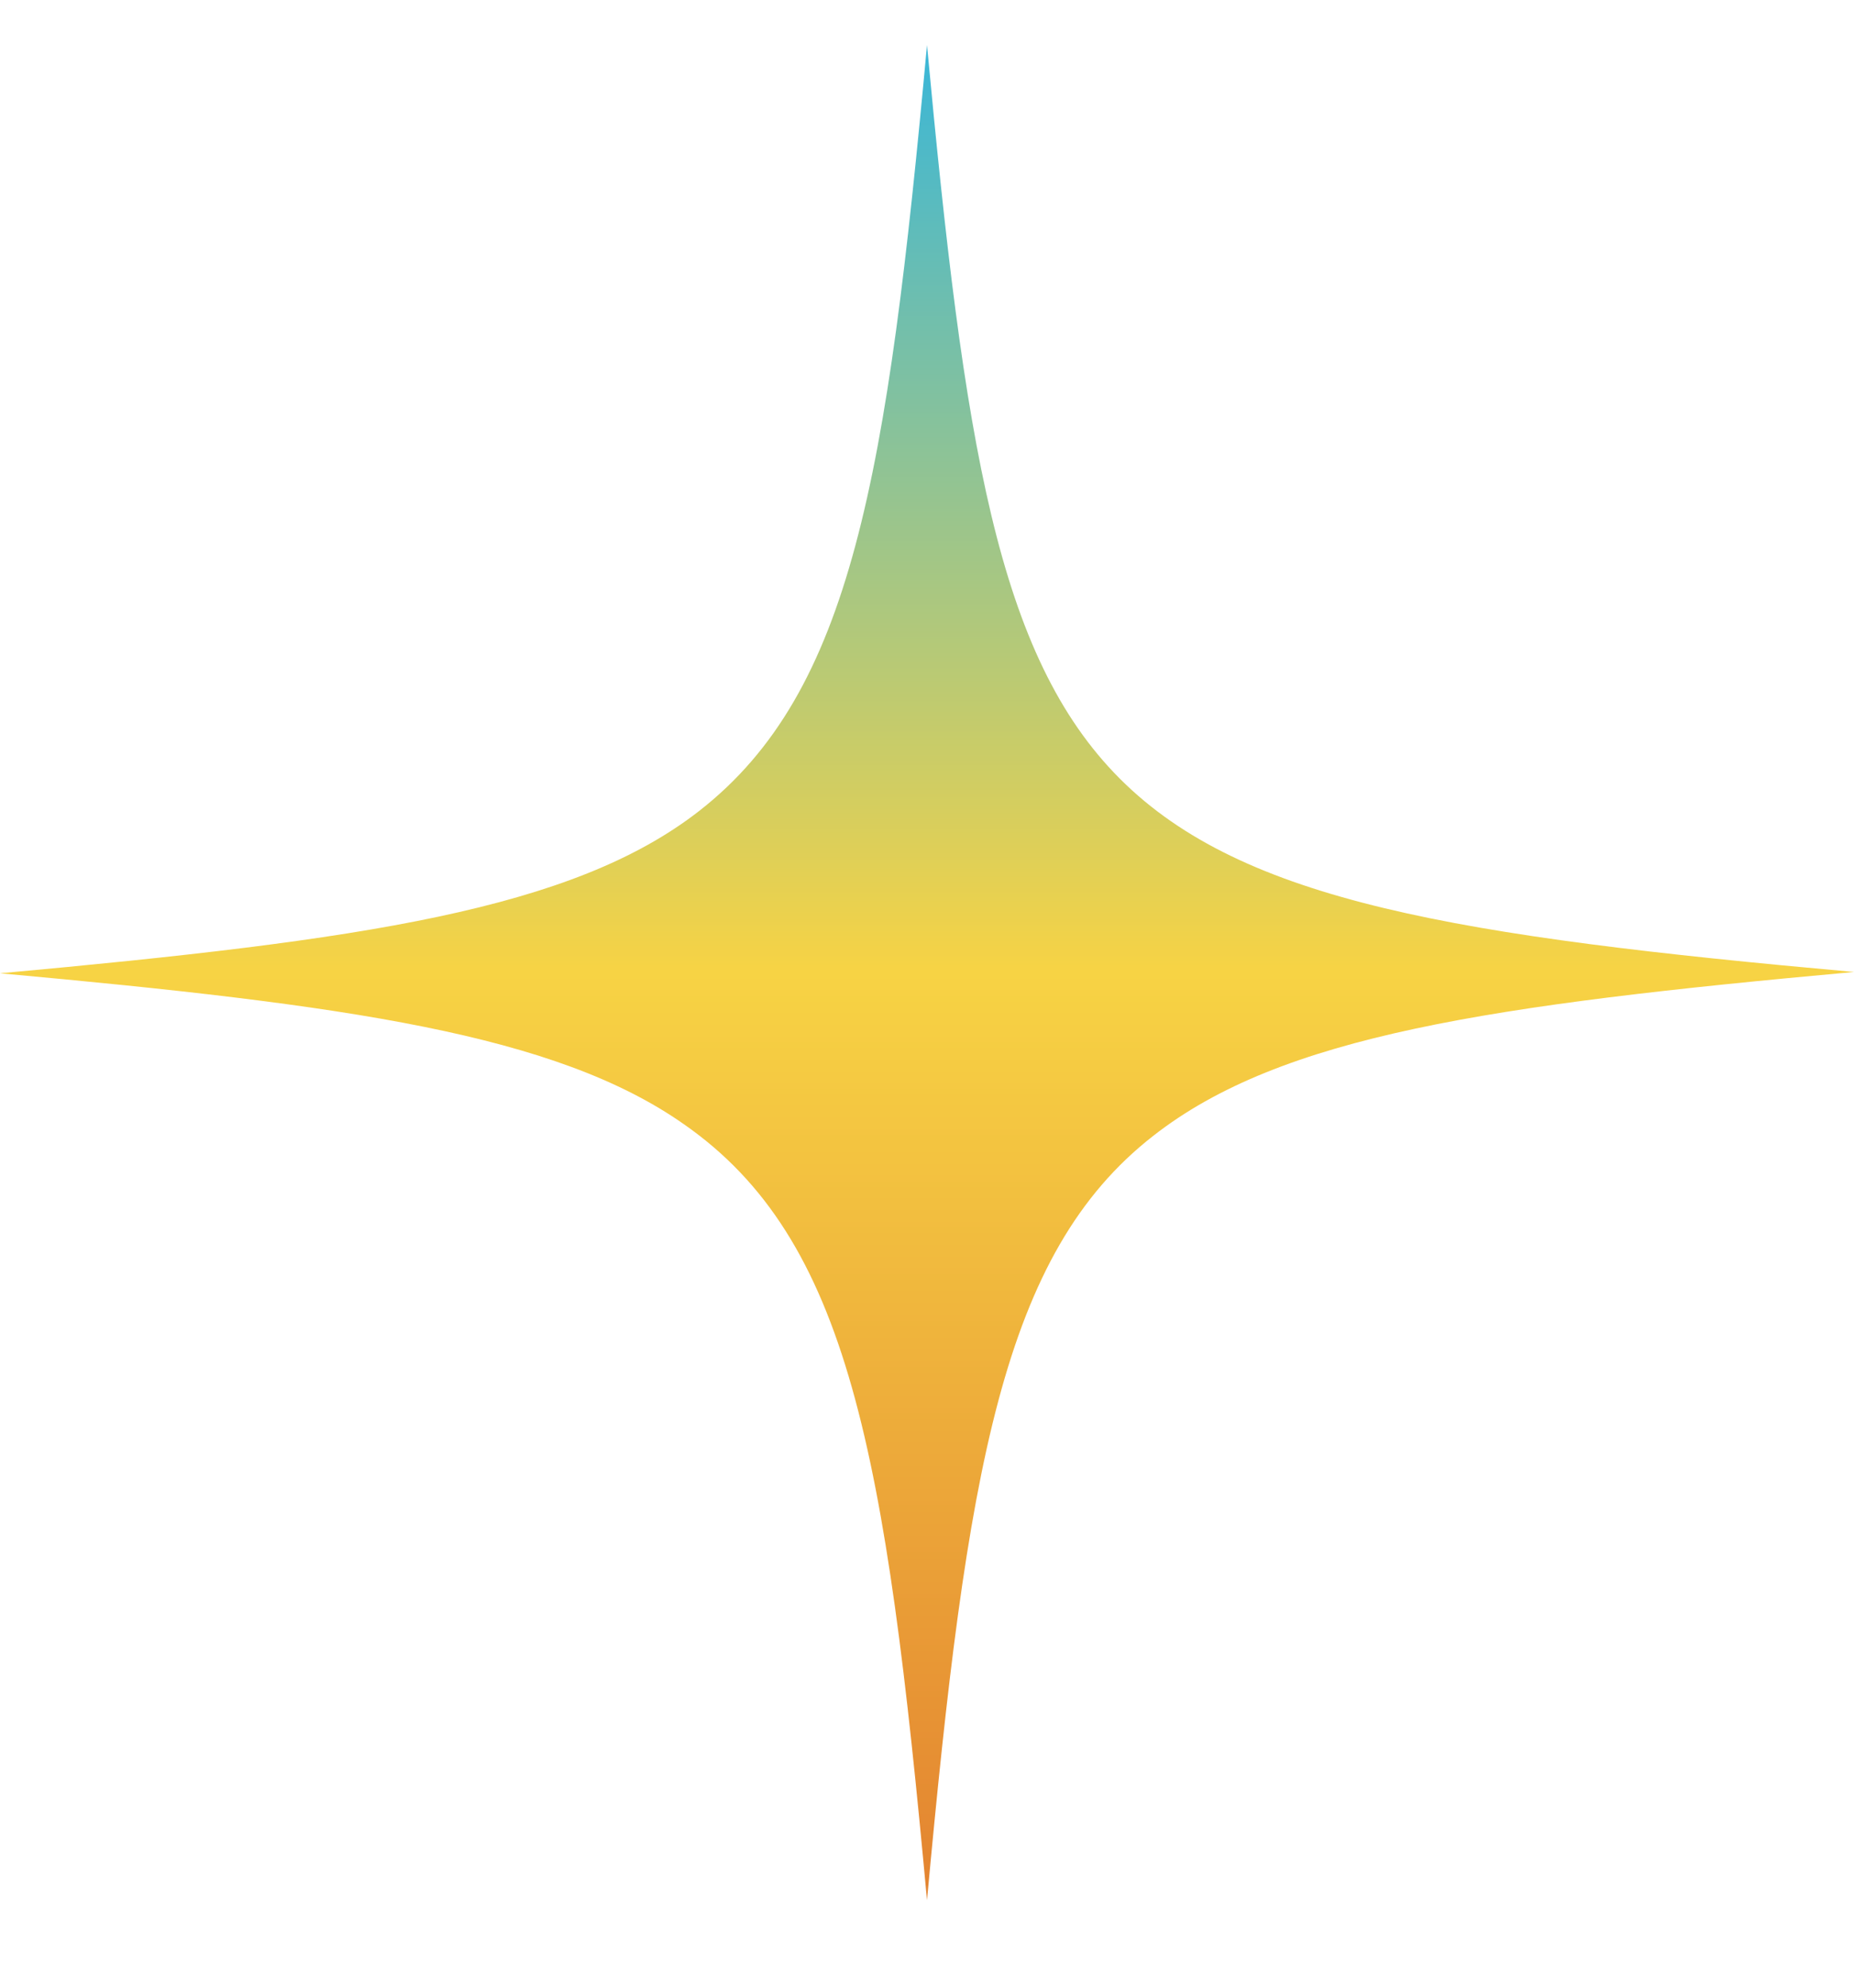 <?xml version="1.0" encoding="UTF-8" standalone="no"?><svg width='14' height='15' viewBox='0 0 14 15' fill='none' xmlns='http://www.w3.org/2000/svg'>
<g clip-path='url(#clip0_1_612)'>
<g clip-path='url(#clip1_1_612)'>
<g clip-path='url(#clip2_1_612)'>
<path d='M14 7.335C11.254 7.584 9.676 7.814 8.708 8.572C7.569 9.46 7.3 11.087 7 14.34C6.69 10.967 6.411 9.351 5.163 8.483C4.194 7.804 2.626 7.584 0 7.345C2.736 7.095 4.324 6.866 5.282 6.118C6.431 5.22 6.7 3.603 7 0.34C7.28 3.344 7.529 4.95 8.458 5.878C9.387 6.806 11.004 7.066 14 7.335Z' fill='url(#paint0_linear_1_612)'/>
</g>
</g>
</g>
<defs>
<linearGradient id='paint0_linear_1_612' x1='7' y1='0.34' x2='7' y2='14.34' gradientUnits='userSpaceOnUse'>
<stop stop-color='#39B6D8'/>
<stop offset='0.5' stop-color='#F7D344'/>
<stop offset='1' stop-color='#E38330'/>
</linearGradient>
<clipPath id='clip0_1_612'>
<rect width='14' height='14' fill='white' transform='translate(0 0.34)'/>
</clipPath>
<clipPath id='clip1_1_612'>
<rect width='14' height='14' fill='white' transform='translate(0 0.34)'/>
</clipPath>
<clipPath id='clip2_1_612'>
<rect width='14' height='14' fill='white' transform='translate(0 0.34)'/>
</clipPath>
</defs>
</svg>

